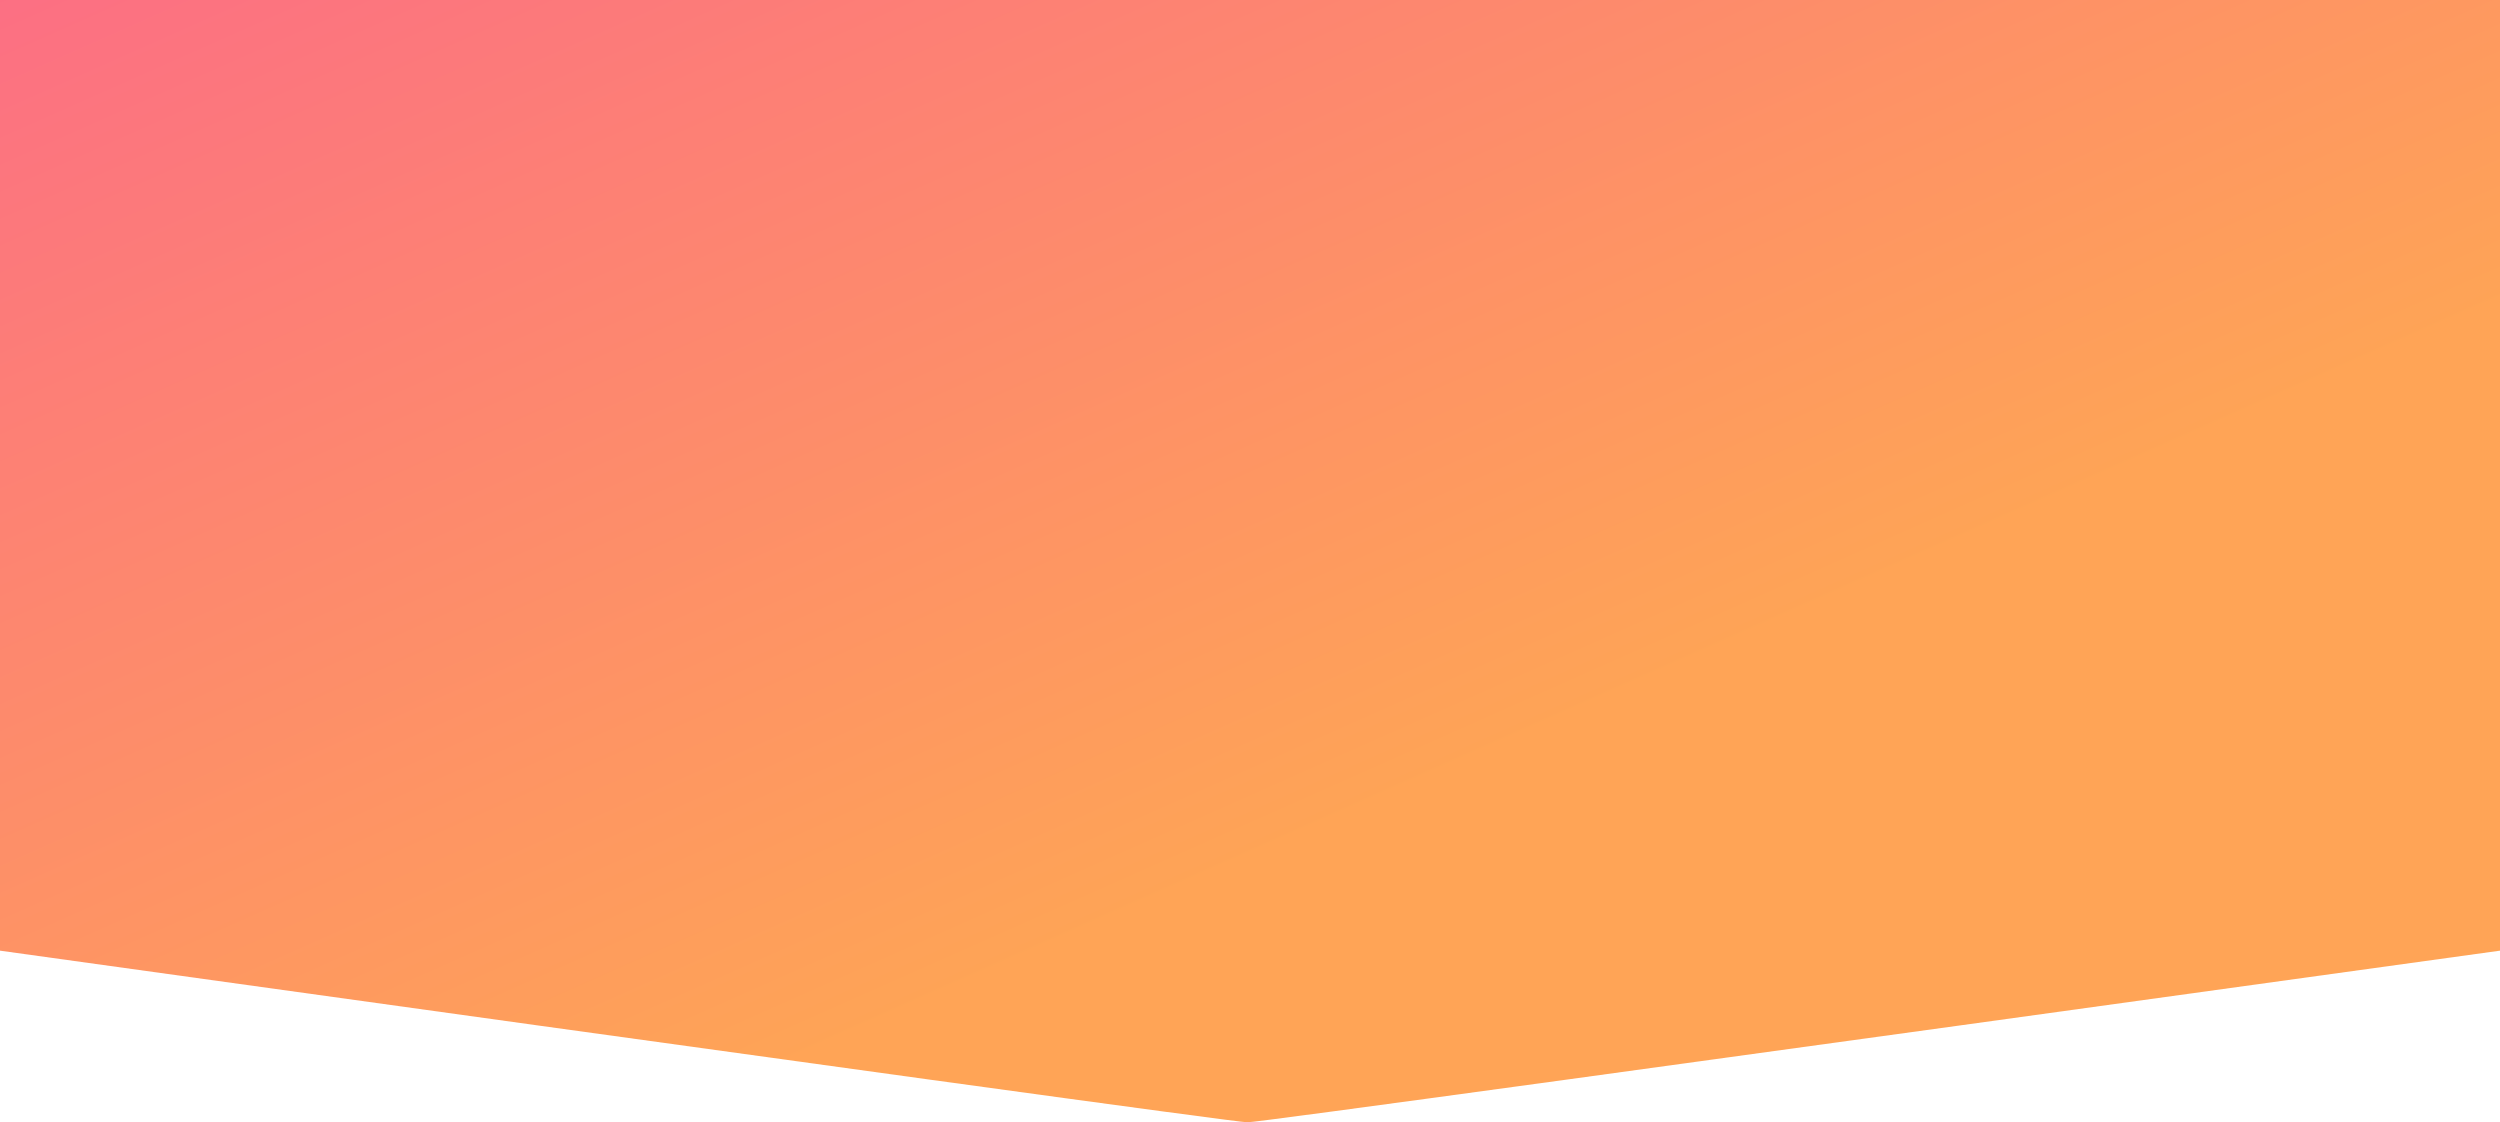 <?xml version="1.0" encoding="UTF-8"?>
<svg width="1439px" height="646px" viewBox="0 0 1439 646" version="1.1" xmlns="http://www.w3.org/2000/svg" xmlns:xlink="http://www.w3.org/1999/xlink">
    <!-- Generator: Sketch 50.2 (55047) - http://www.bohemiancoding.com/sketch -->
    <title>Hero Bg</title>
    <desc>Created with Sketch.</desc>
    <defs>
        <linearGradient x1="0.786%" y1="0%" x2="63.073%" y2="62.78%" id="linearGradient-1">
            <stop stop-color="#FC6076" offset="0%"></stop>
            <stop stop-color="#FF9A44" offset="100%"></stop>
        </linearGradient>
    </defs>
    <g id="Contact-us" stroke="none" stroke-width="1" fill="none" fill-rule="evenodd" fill-opacity="0.9">
        <g id="Contact-form" transform="translate(-63, -39)" fill="url(#linearGradient-1)">
            <g id="Hero" transform="translate(63, 39)">
                <path d="M0,0 L1439,0 L1439,547.201 C964.195,613.067 723.878,646 718.049,646 C712.219,646 472.87,613.067 0,547.201 L0,0 Z" id="Hero-Bg"></path>
            </g>
        </g>
    </g>
</svg>